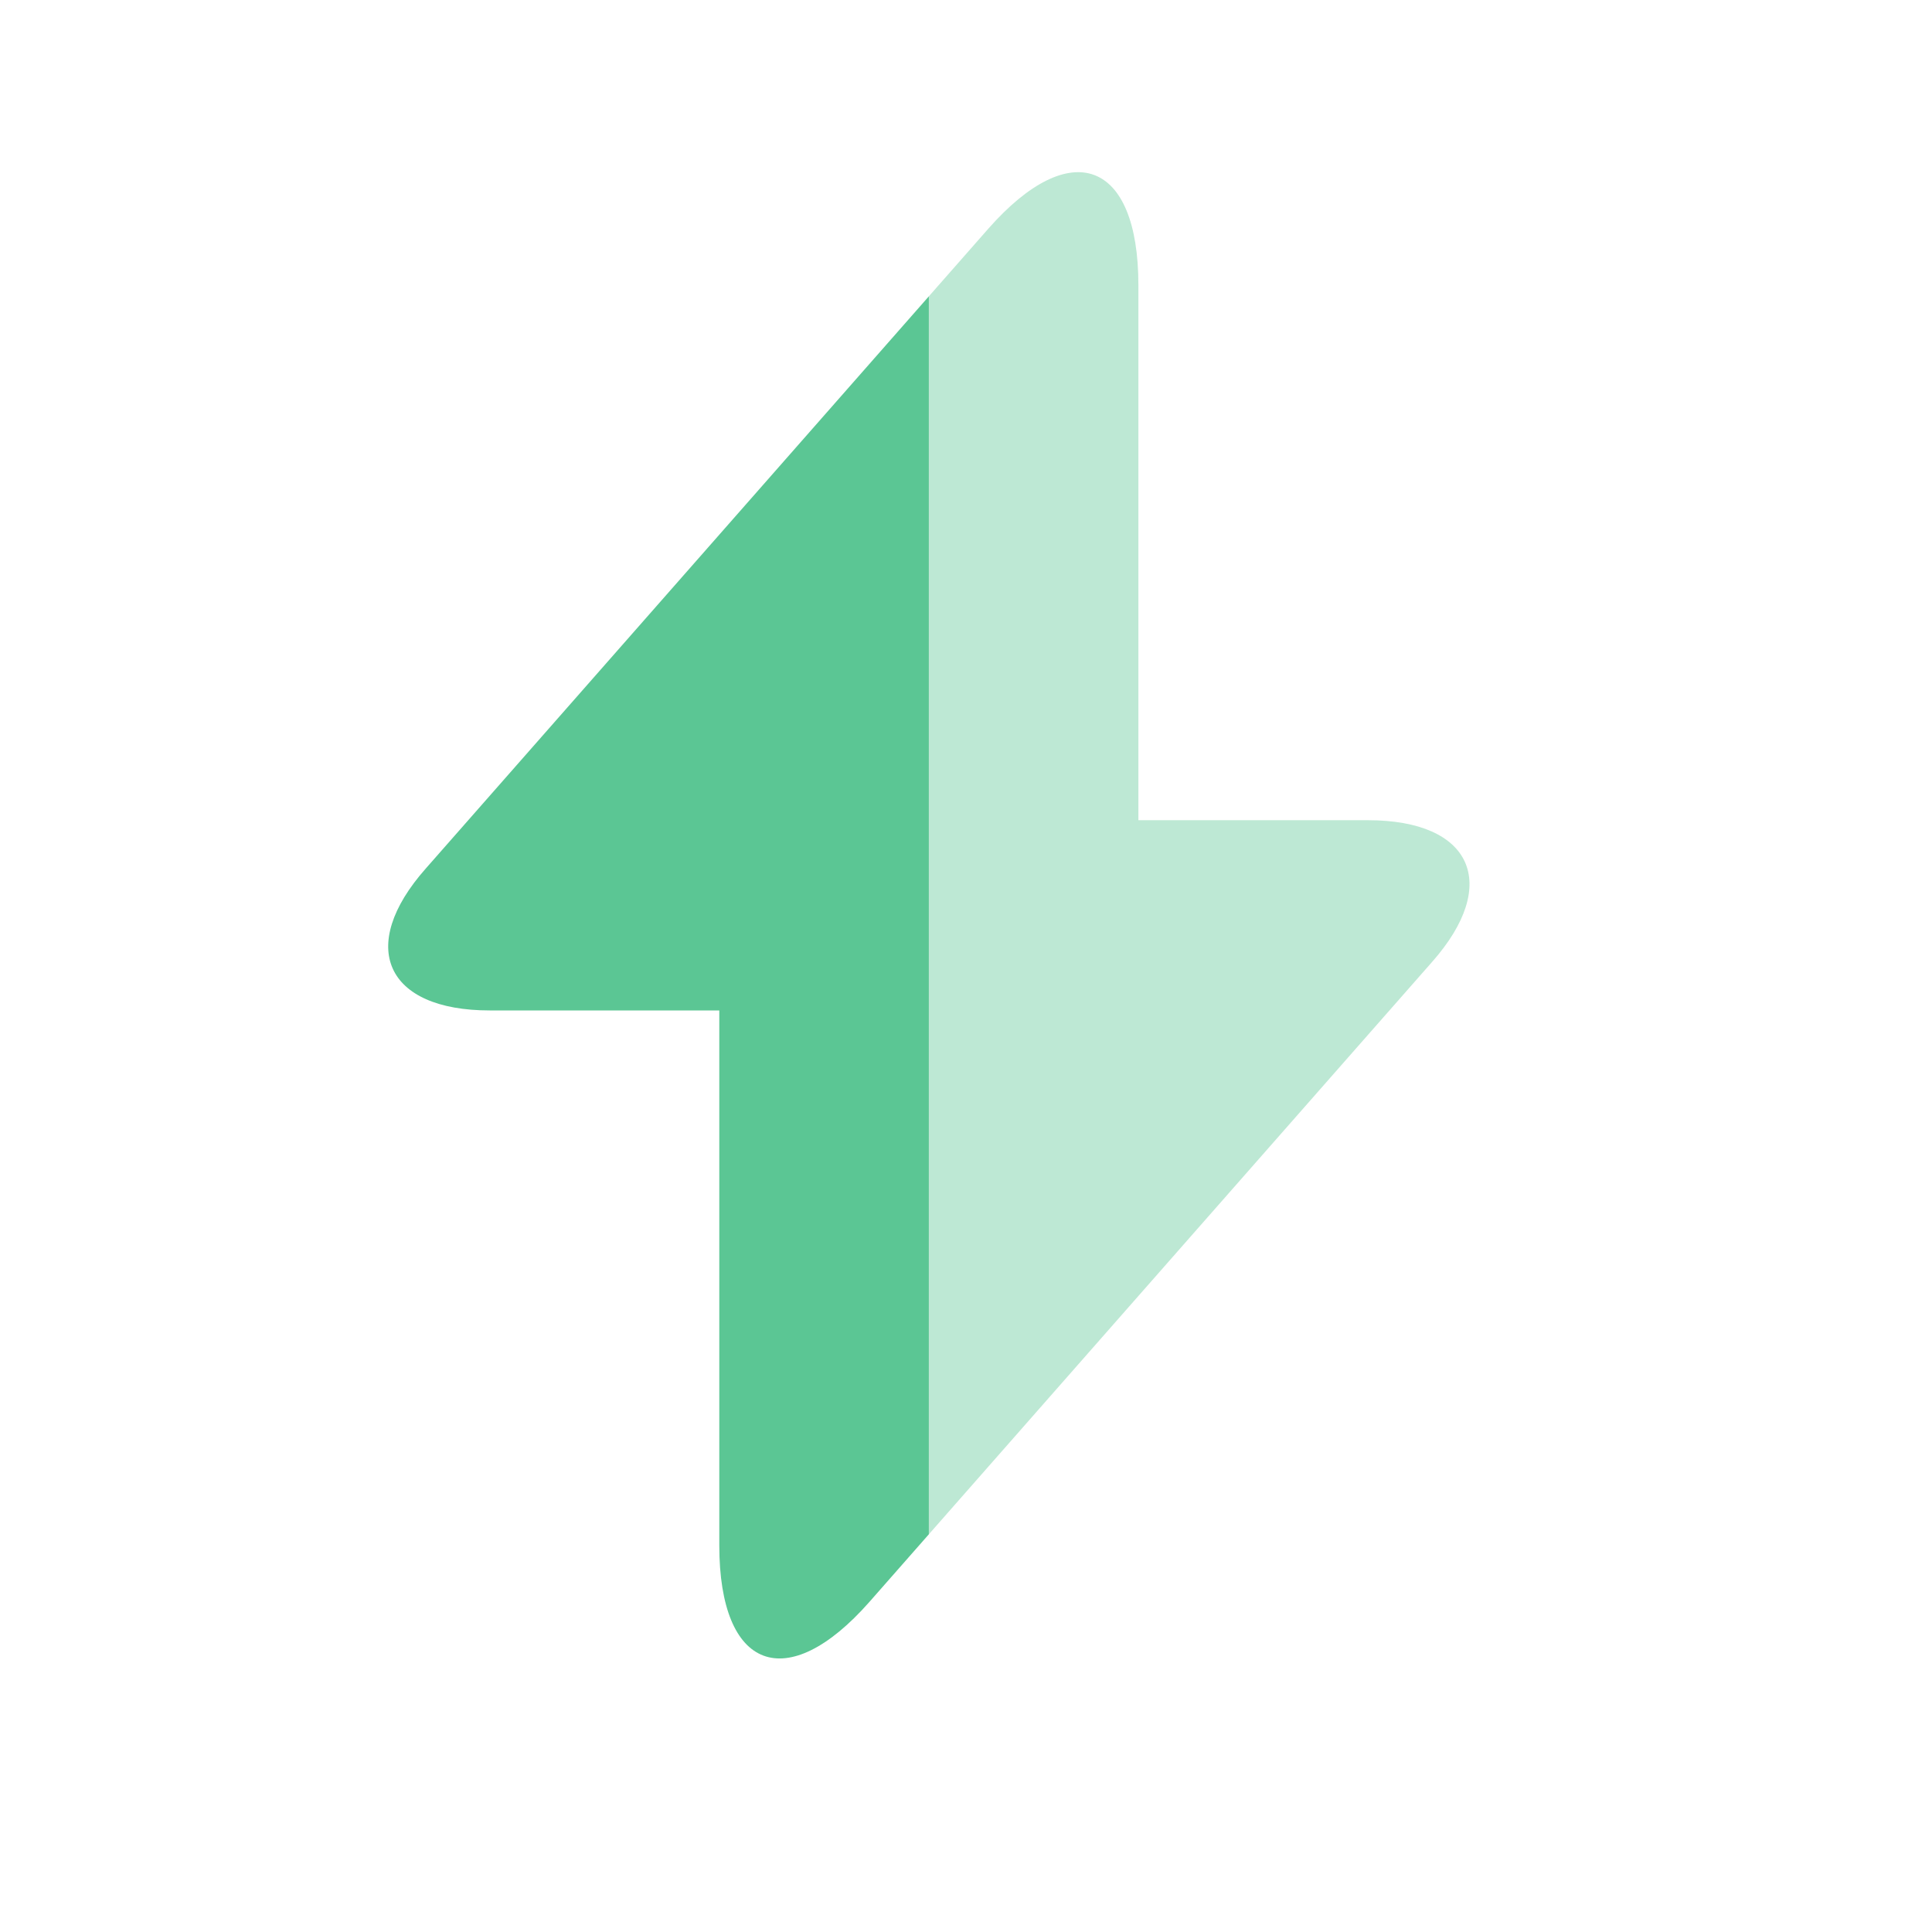 <svg width="26" height="26" viewBox="0 0 26 26" fill="none" xmlns="http://www.w3.org/2000/svg">
<g clip-path="url(#clip0_1_715)">
<path d="M12.5 3.988V20.648L11.7 21.558C10.59 22.818 9.68 22.478 9.68 20.798V13.598H6.59C5.19 13.598 4.8 12.738 5.73 11.688L12.5 3.988Z" fill="#5BC694"/>
<path opacity="0.4" d="M19.27 12.948L12.5 20.648V3.988L13.3 3.078C14.41 1.818 15.32 2.158 15.32 3.838V11.038H18.41C19.81 11.038 20.2 11.898 19.27 12.948Z" fill="#5BC694"/>
</g>
<defs>
<clipPath id="clip0_1_715">
<rect width="25" height="25" fill="white" transform="translate(0.5 0.318)"/>
</clipPath>
</defs>
</svg>
